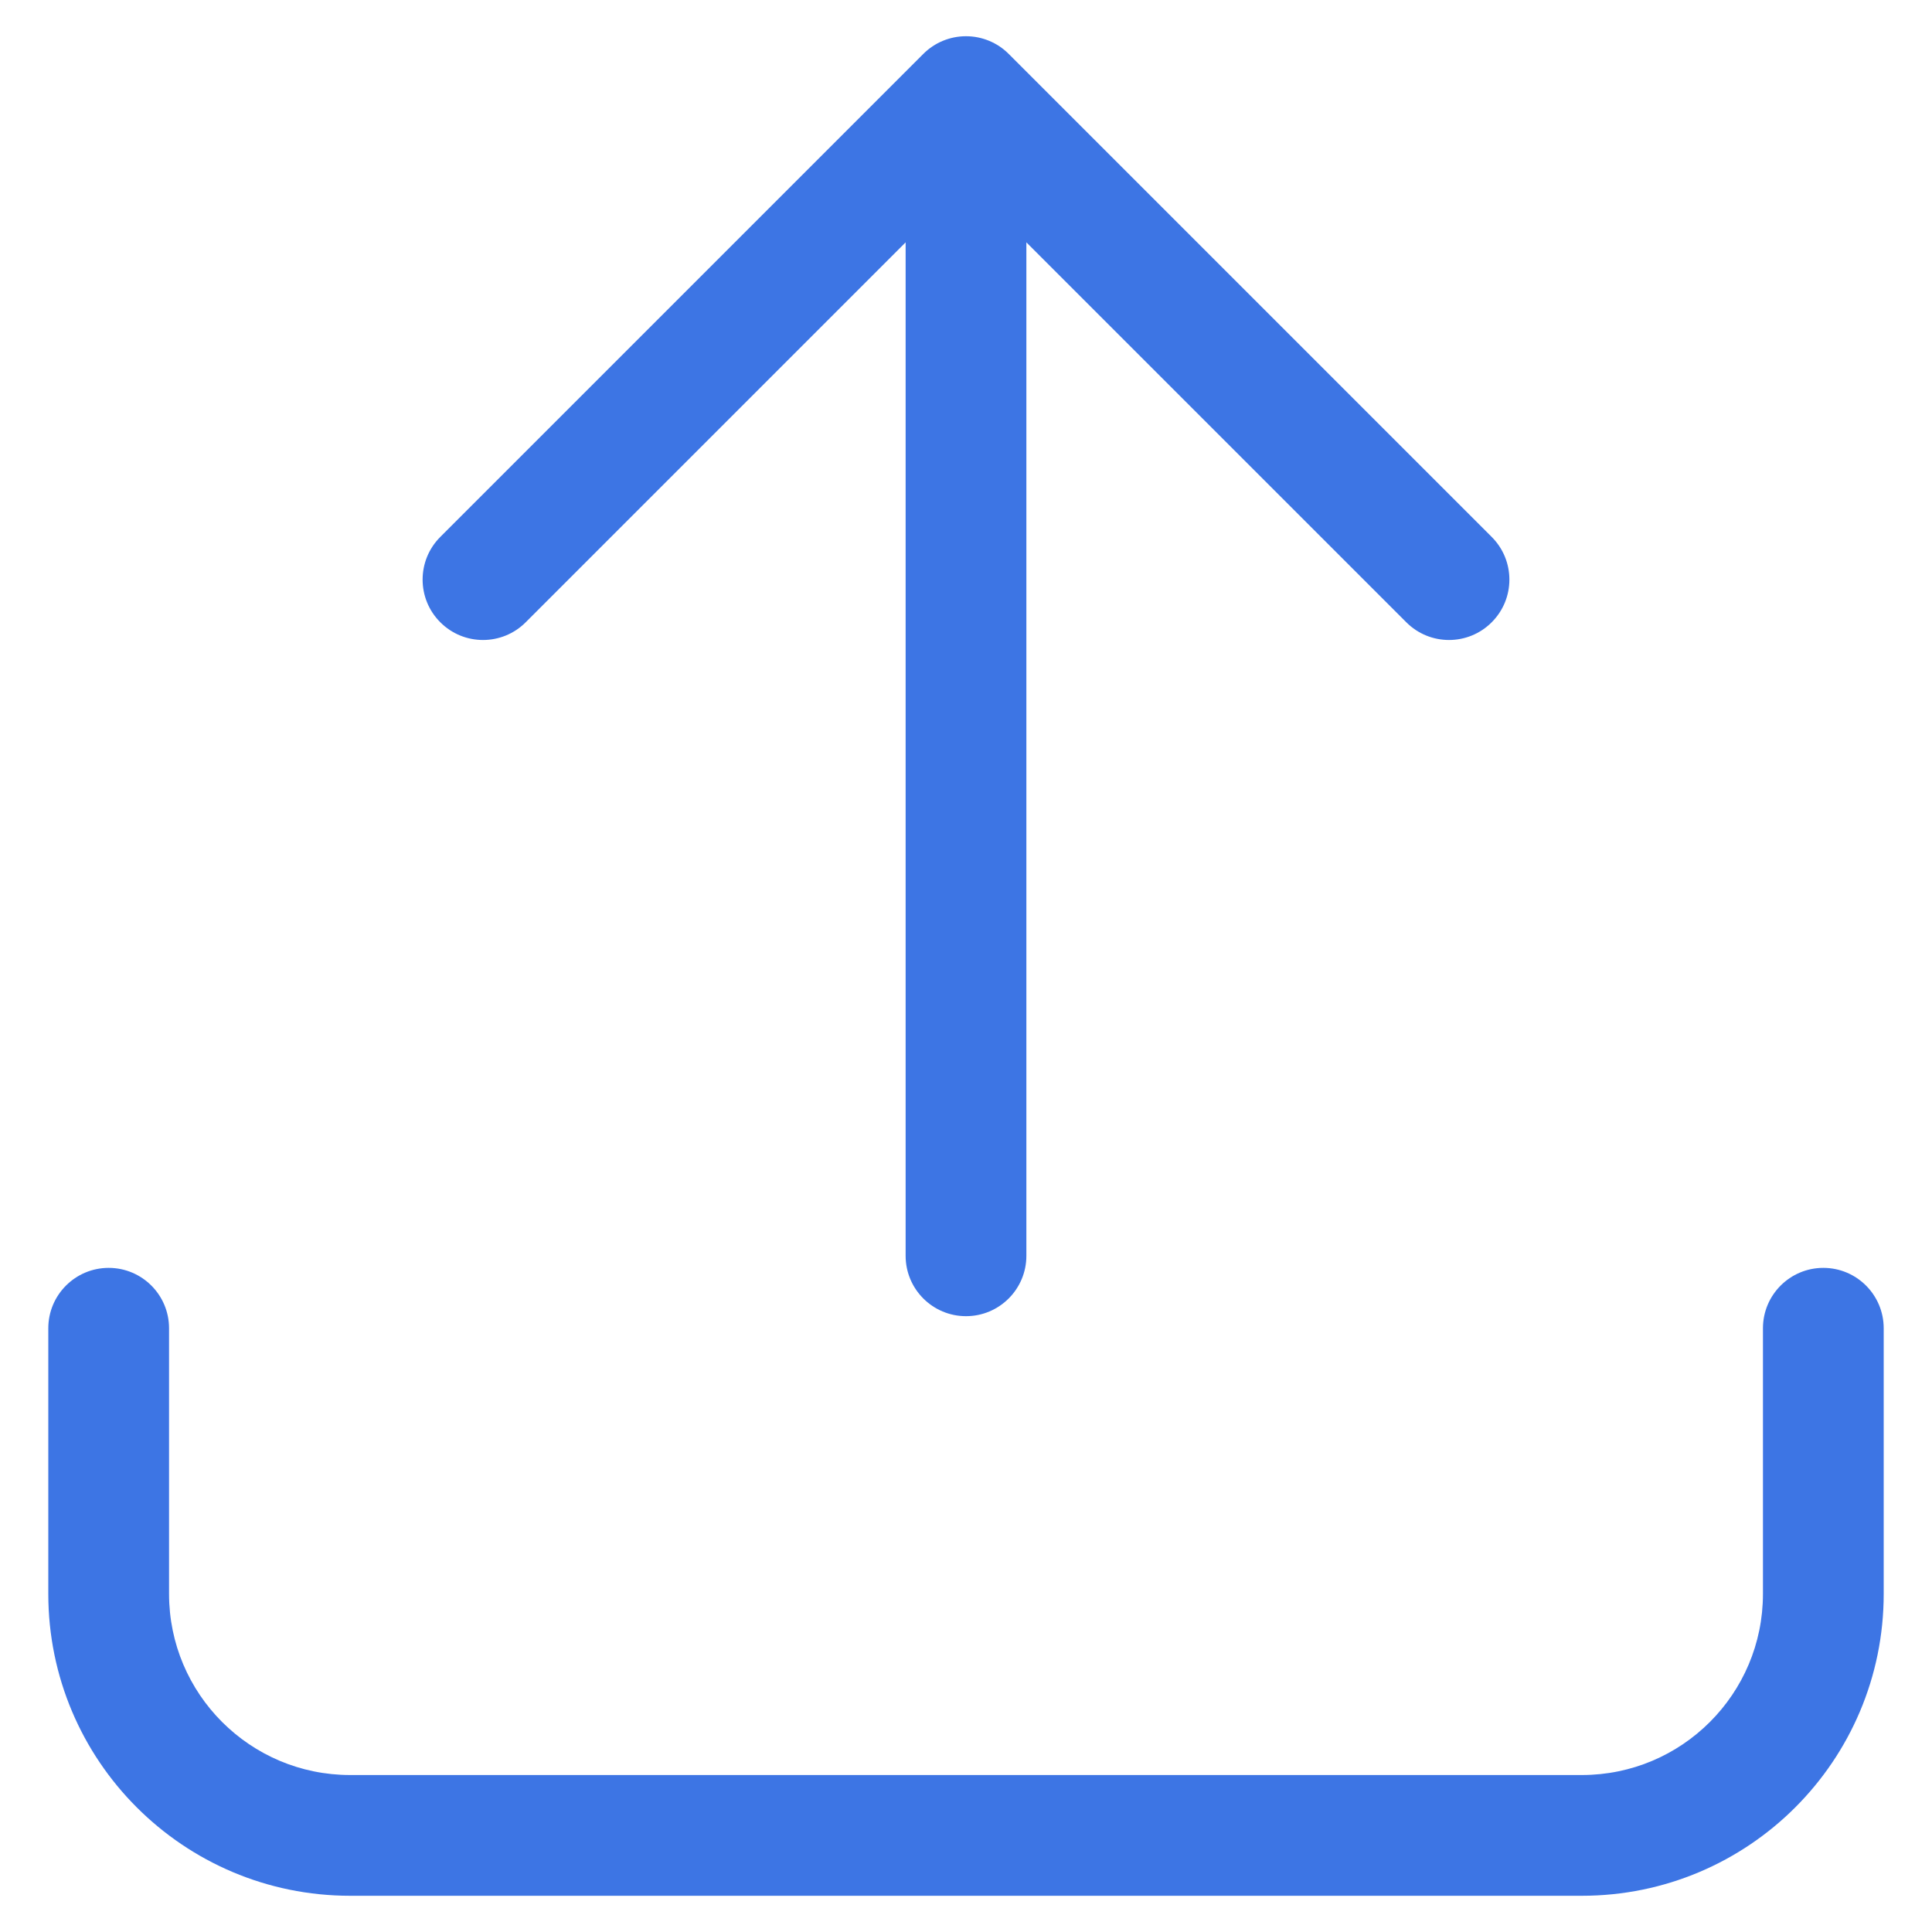 <svg width="32" height="32" viewBox="0 0 32 32" fill="none" xmlns="http://www.w3.org/2000/svg">
<path fill-rule="evenodd" clip-rule="evenodd" d="M16 0.6C16.265 0.6 16.52 0.705 16.707 0.893L24.707 8.893C25.098 9.283 25.098 9.917 24.707 10.307C24.317 10.698 23.683 10.698 23.293 10.307L17 4.014V20.8C17 21.352 16.552 21.8 16 21.8C15.448 21.8 15 21.352 15 20.8V4.014L8.707 10.307C8.317 10.698 7.683 10.698 7.293 10.307C6.902 9.917 6.902 9.283 7.293 8.893L15.293 0.893C15.48 0.705 15.735 0.6 16 0.6ZM1.8 21C2.352 21 2.8 21.448 2.8 22V26.4C2.8 28.057 4.143 29.4 5.8 29.4H26.2C27.857 29.4 29.2 28.057 29.2 26.4V22C29.2 21.448 29.648 21 30.2 21C30.752 21 31.2 21.448 31.2 22V26.4C31.2 29.161 28.962 31.4 26.2 31.4H5.8C3.039 31.4 0.8 29.161 0.8 26.4V22C0.8 21.448 1.248 21 1.8 21Z" fill="#3D75E4"/>
</svg>
